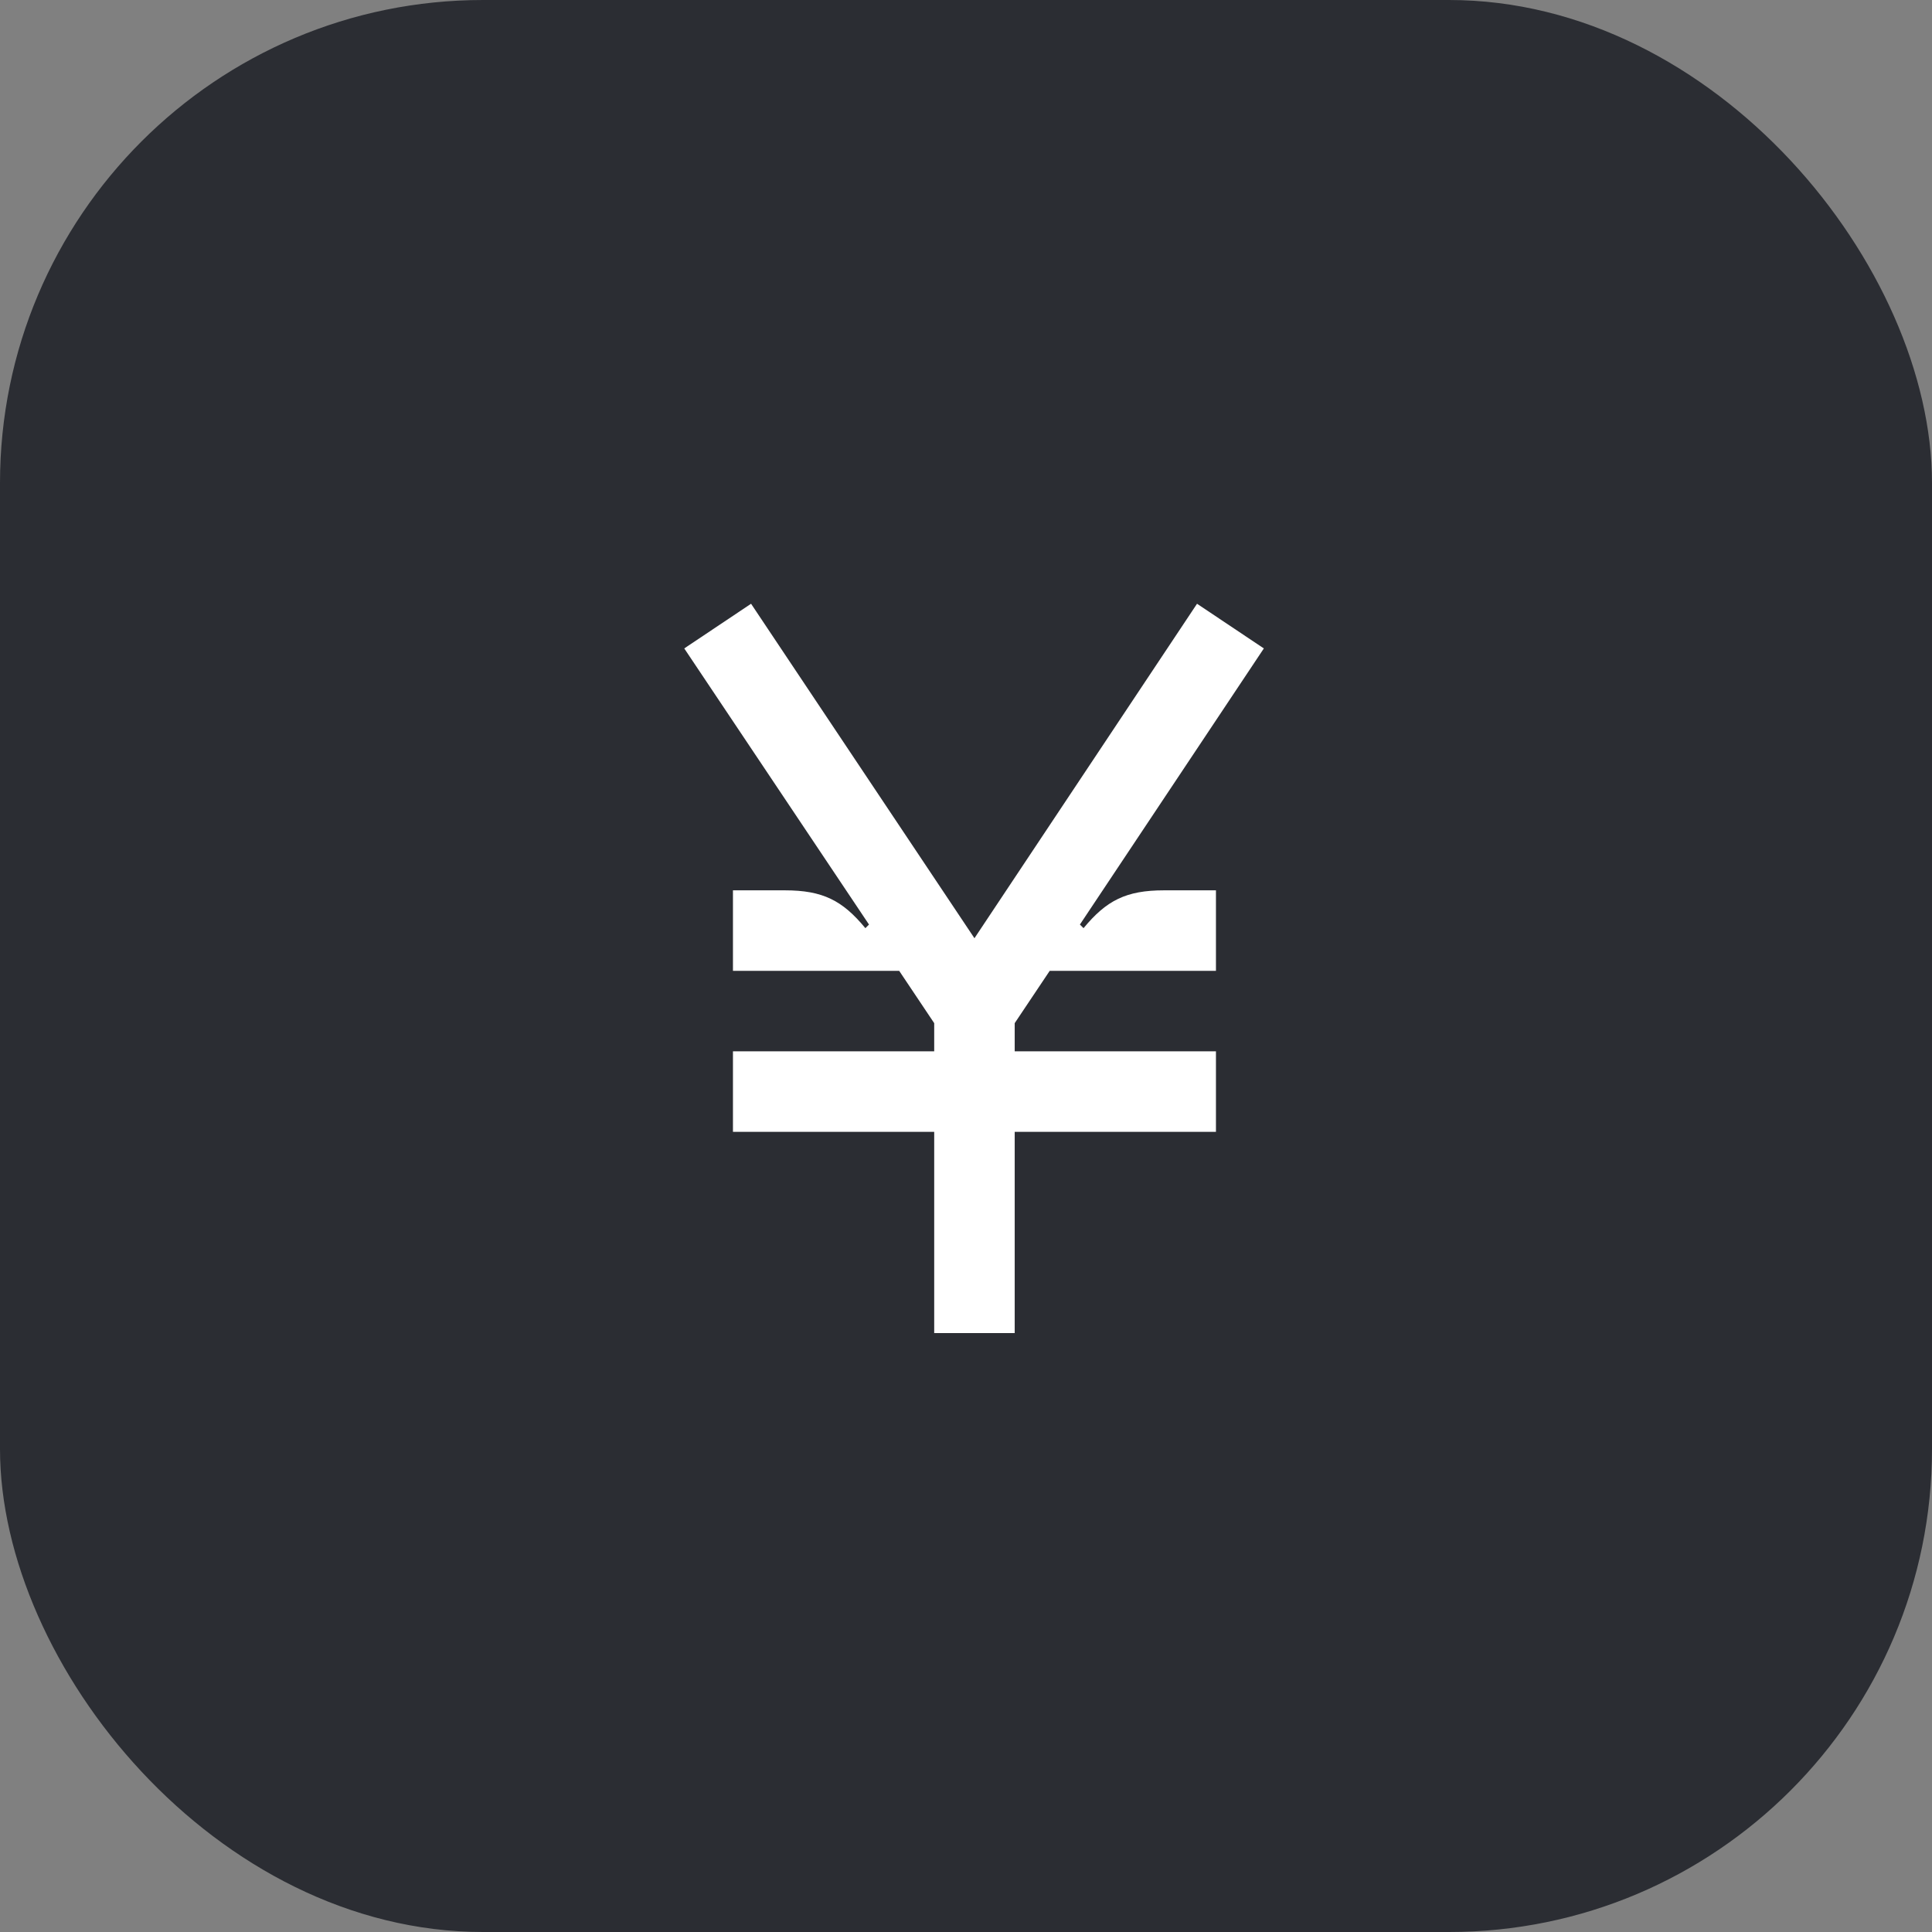 <svg width="48" height="48" viewBox="0 0 48 48" fill="none" xmlns="http://www.w3.org/2000/svg">
<rect x="0" y="0" width="48" height="48" fill="#808080" stroke="none"/>
<rect width="48" height="48" rx="12" fill="#2B2D33"/>
<path d="M31.4 16.11L29.74 15L24.21 23.31L18.66 15L17 16.11L21.59 22.97L21.5 23.06C20.93 22.37 20.44 22.12 19.5 22.12H18.21V24.12H22.34L23.21 25.42V26.12H18.21V28.12H23.21V33.12H25.21V28.12H30.21V26.12H25.21V25.42L26.08 24.12H30.21V22.12H28.92C27.98 22.12 27.49 22.37 26.92 23.06L26.83 22.97L31.4 16.11Z" fill="white"/>
</svg>
